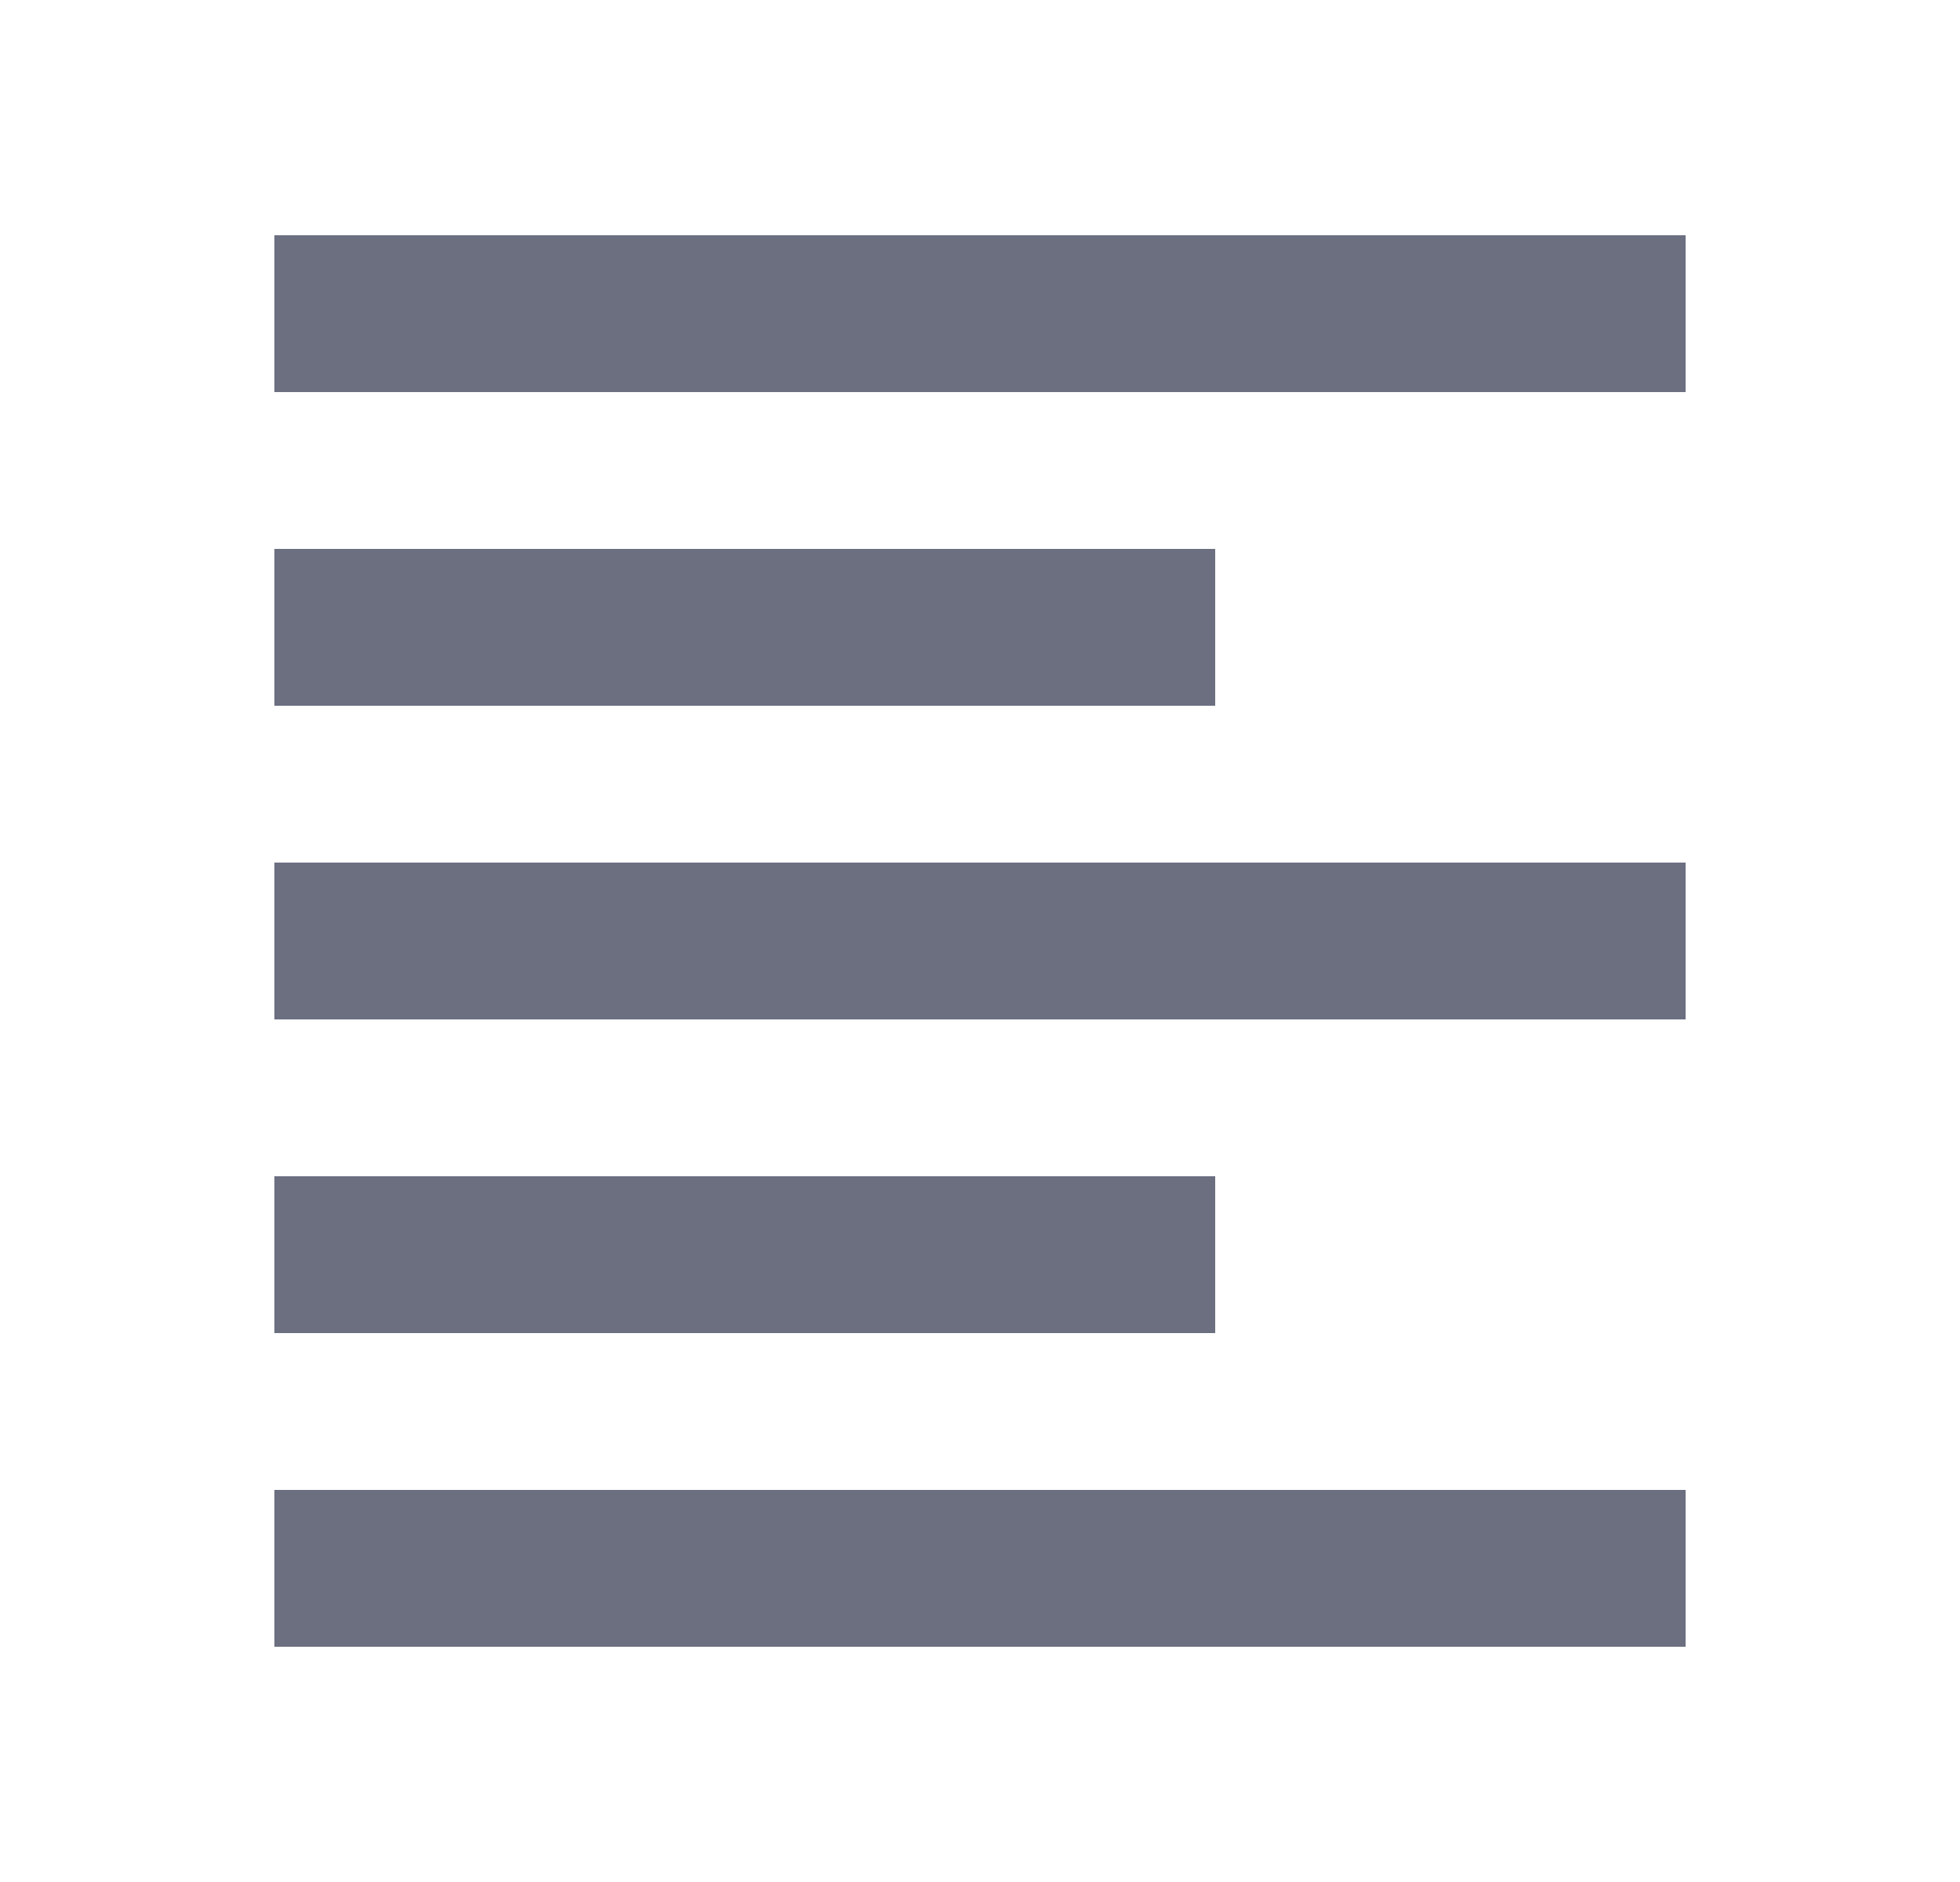 <svg xmlns="http://www.w3.org/2000/svg" width="25" height="24" fill="none" viewBox="0 0 25 24">
  <path fill="#6C6F80" fill-rule="evenodd" d="M3.5 3h18v2h-18V3Zm0 4h12v2h-12V7Zm0 4h18v2h-18v-2Zm0 4h12v2h-12v-2Zm0 4h18v2h-18v-2Z" clip-rule="evenodd"/>
</svg>
